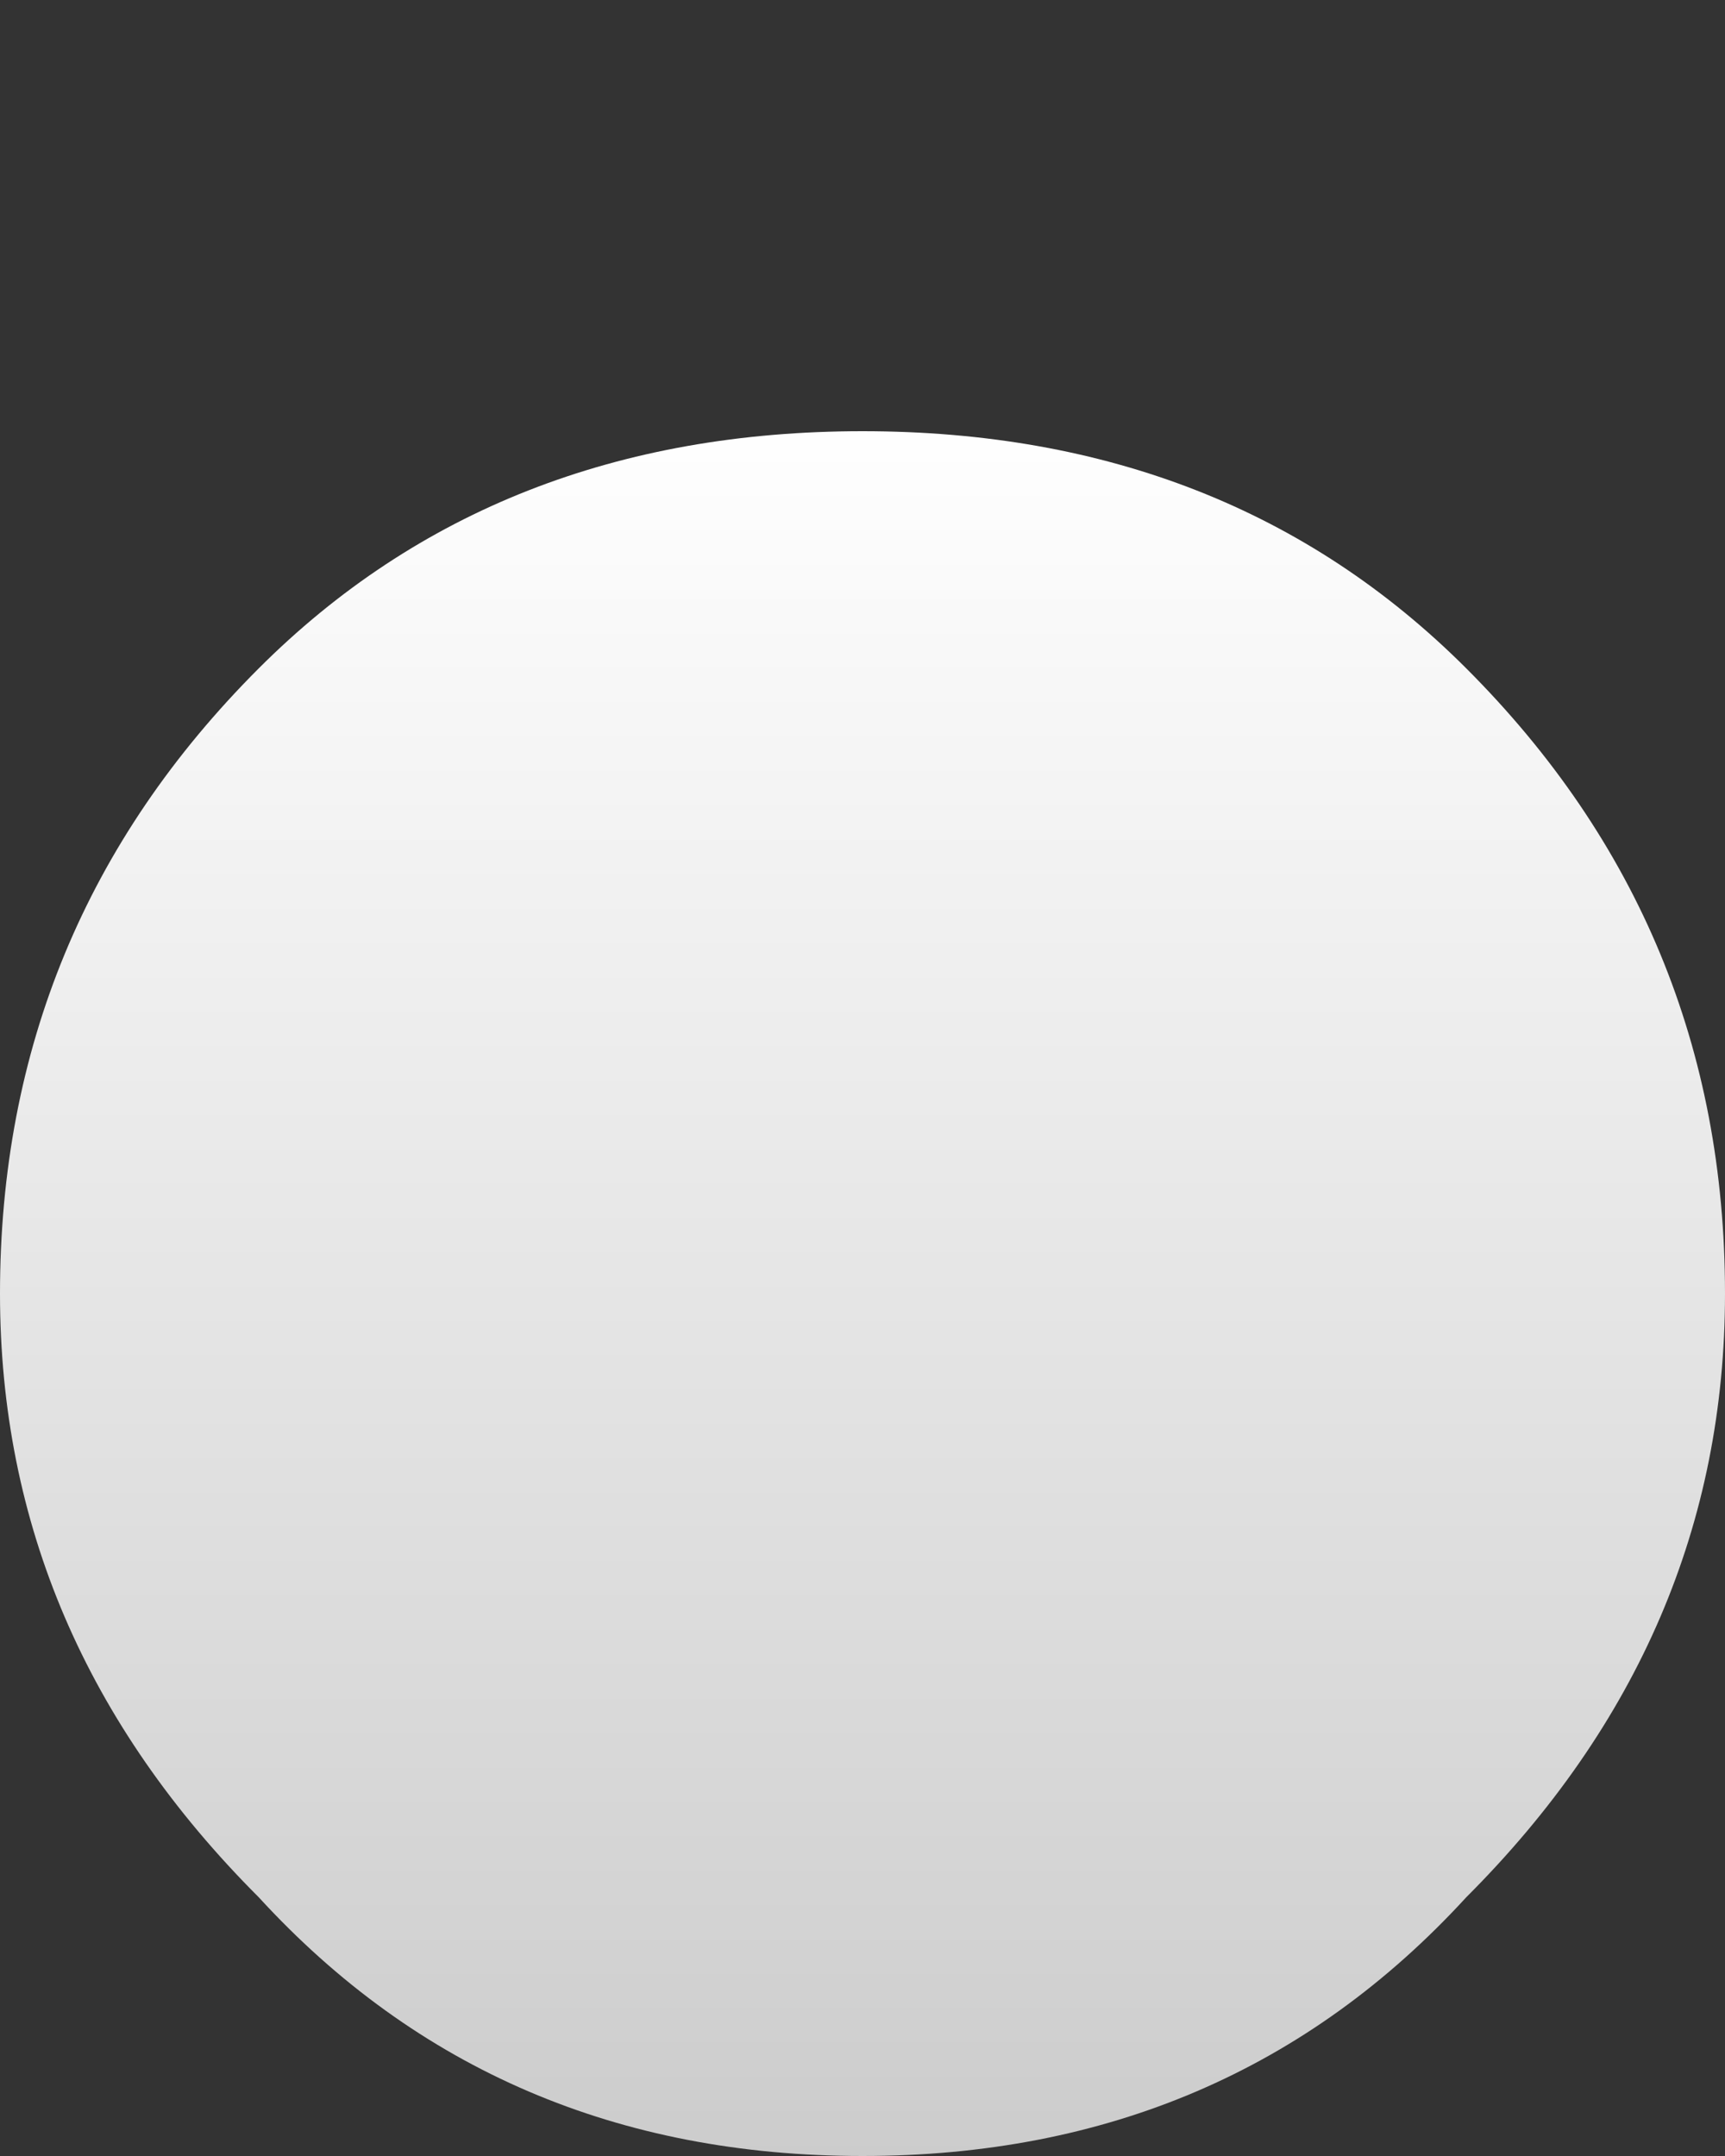 <?xml version="1.0" encoding="UTF-8" standalone="no"?>
<svg xmlns:xlink="http://www.w3.org/1999/xlink" height="10.0px" width="8.0px" xmlns="http://www.w3.org/2000/svg">
  <rect width="100%" height="100%" fill="#333333" stroke="none"/>
  <g transform="matrix(1, 0, 0, 1, 36.0, 39.0)">
    <path d="M-36.0 -33.0 Q-36.0 -31.4 -34.8 -30.2 -33.7 -29.0 -32.0 -29.0 -30.3 -29.0 -29.2 -30.2 -28.0 -31.4 -28.0 -33.0 -28.0 -34.7 -29.2 -35.9 -30.3 -37.0 -32.0 -37.0 -33.7 -37.0 -34.8 -35.9 -36.0 -34.7 -36.0 -33.0" fill="url(#gradient0)" fill-rule="evenodd" stroke="none">
      <animate attributeName="d" dur="2s" repeatCount="indefinite" values="M-36.0 -33.0 Q-36.0 -31.4 -34.8 -30.2 -33.7 -29.0 -32.0 -29.0 -30.3 -29.0 -29.2 -30.2 -28.0 -31.4 -28.0 -33.0 -28.0 -34.7 -29.2 -35.9 -30.3 -37.0 -32.0 -37.0 -33.7 -37.0 -34.8 -35.9 -36.0 -34.7 -36.0 -33.0;M-36.0 -35.0 Q-36.0 -33.4 -34.8 -32.2 -33.7 -31.0 -32.0 -31.0 -30.3 -31.0 -29.2 -32.2 -28.0 -33.4 -28.0 -35.0 -28.0 -36.7 -29.2 -37.9 -30.3 -39.0 -32.0 -39.0 -33.7 -39.0 -34.8 -37.9 -36.0 -36.7 -36.0 -35.0"/>
    </path>
    <path d="M-36.0 -33.0 Q-36.0 -34.7 -34.8 -35.9 -33.7 -37.0 -32.0 -37.0 -30.3 -37.0 -29.2 -35.9 -28.0 -34.7 -28.0 -33.0 -28.0 -31.4 -29.2 -30.2 -30.3 -29.0 -32.0 -29.0 -33.7 -29.0 -34.8 -30.2 -36.0 -31.4 -36.0 -33.0" fill="none" stroke="#000000" stroke-linecap="round" stroke-linejoin="round" stroke-opacity="0.0" stroke-width="1.0">
      <animate attributeName="stroke" dur="2s" repeatCount="indefinite" values="#000000;#000001"/>
      <animate attributeName="stroke-width" dur="2s" repeatCount="indefinite" values="0.0;0.0"/>
      <animate attributeName="fill-opacity" dur="2s" repeatCount="indefinite" values="0.0;0.0"/>
      <animate attributeName="d" dur="2s" repeatCount="indefinite" values="M-36.0 -33.0 Q-36.0 -34.7 -34.8 -35.9 -33.7 -37.0 -32.0 -37.0 -30.3 -37.0 -29.2 -35.9 -28.0 -34.7 -28.0 -33.0 -28.0 -31.4 -29.2 -30.2 -30.3 -29.0 -32.0 -29.0 -33.7 -29.0 -34.8 -30.2 -36.0 -31.4 -36.0 -33.0;M-36.0 -35.0 Q-36.0 -36.7 -34.8 -37.9 -33.7 -39.0 -32.0 -39.0 -30.3 -39.0 -29.2 -37.9 -28.0 -36.7 -28.0 -35.0 -28.0 -33.4 -29.2 -32.2 -30.3 -31.0 -32.0 -31.0 -33.7 -31.0 -34.8 -32.2 -36.0 -33.4 -36.0 -35.0"/>
    </path>
  </g>
  <defs>
    <linearGradient gradientTransform="matrix(0.0, 0.005, -0.005, 0.0, -32.0, -33.0)" gradientUnits="userSpaceOnUse" id="gradient0" spreadMethod="pad" x1="-819.2" x2="819.2">
      <animateTransform additive="replace" attributeName="gradientTransform" dur="2s" from="1" repeatCount="indefinite" to="1" type="scale"/>
      <animateTransform additive="sum" attributeName="gradientTransform" dur="2s" from="-32.0 -33.0" repeatCount="indefinite" to="-32.0 -35.0" type="translate"/>
      <animateTransform additive="sum" attributeName="gradientTransform" dur="2s" from="90.0" repeatCount="indefinite" to="90.0" type="rotate"/>
      <animateTransform additive="sum" attributeName="gradientTransform" dur="2s" from="0.005 0.005" repeatCount="indefinite" to="0.005 0.005" type="scale"/>
      <animateTransform additive="sum" attributeName="gradientTransform" dur="2s" from="0.0" repeatCount="indefinite" to="0.0" type="skewX"/>
      <stop offset="0.0" stop-color="#ffffff">
        <animate attributeName="offset" dur="2s" repeatCount="indefinite" values="0.0;0.0"/>
        <animate attributeName="stop-color" dur="2s" repeatCount="indefinite" values="#ffffff;#ffffff"/>
        <animate attributeName="stop-opacity" dur="2s" repeatCount="indefinite" values="1.0;1.0"/>
      </stop>
      <stop offset="0.992" stop-color="#cccccc">
        <animate attributeName="offset" dur="2s" repeatCount="indefinite" values="0.992;0.992"/>
        <animate attributeName="stop-color" dur="2s" repeatCount="indefinite" values="#cccccc;#cccccd"/>
        <animate attributeName="stop-opacity" dur="2s" repeatCount="indefinite" values="1.0;1.0"/>
      </stop>
    </linearGradient>
  </defs>
</svg>
